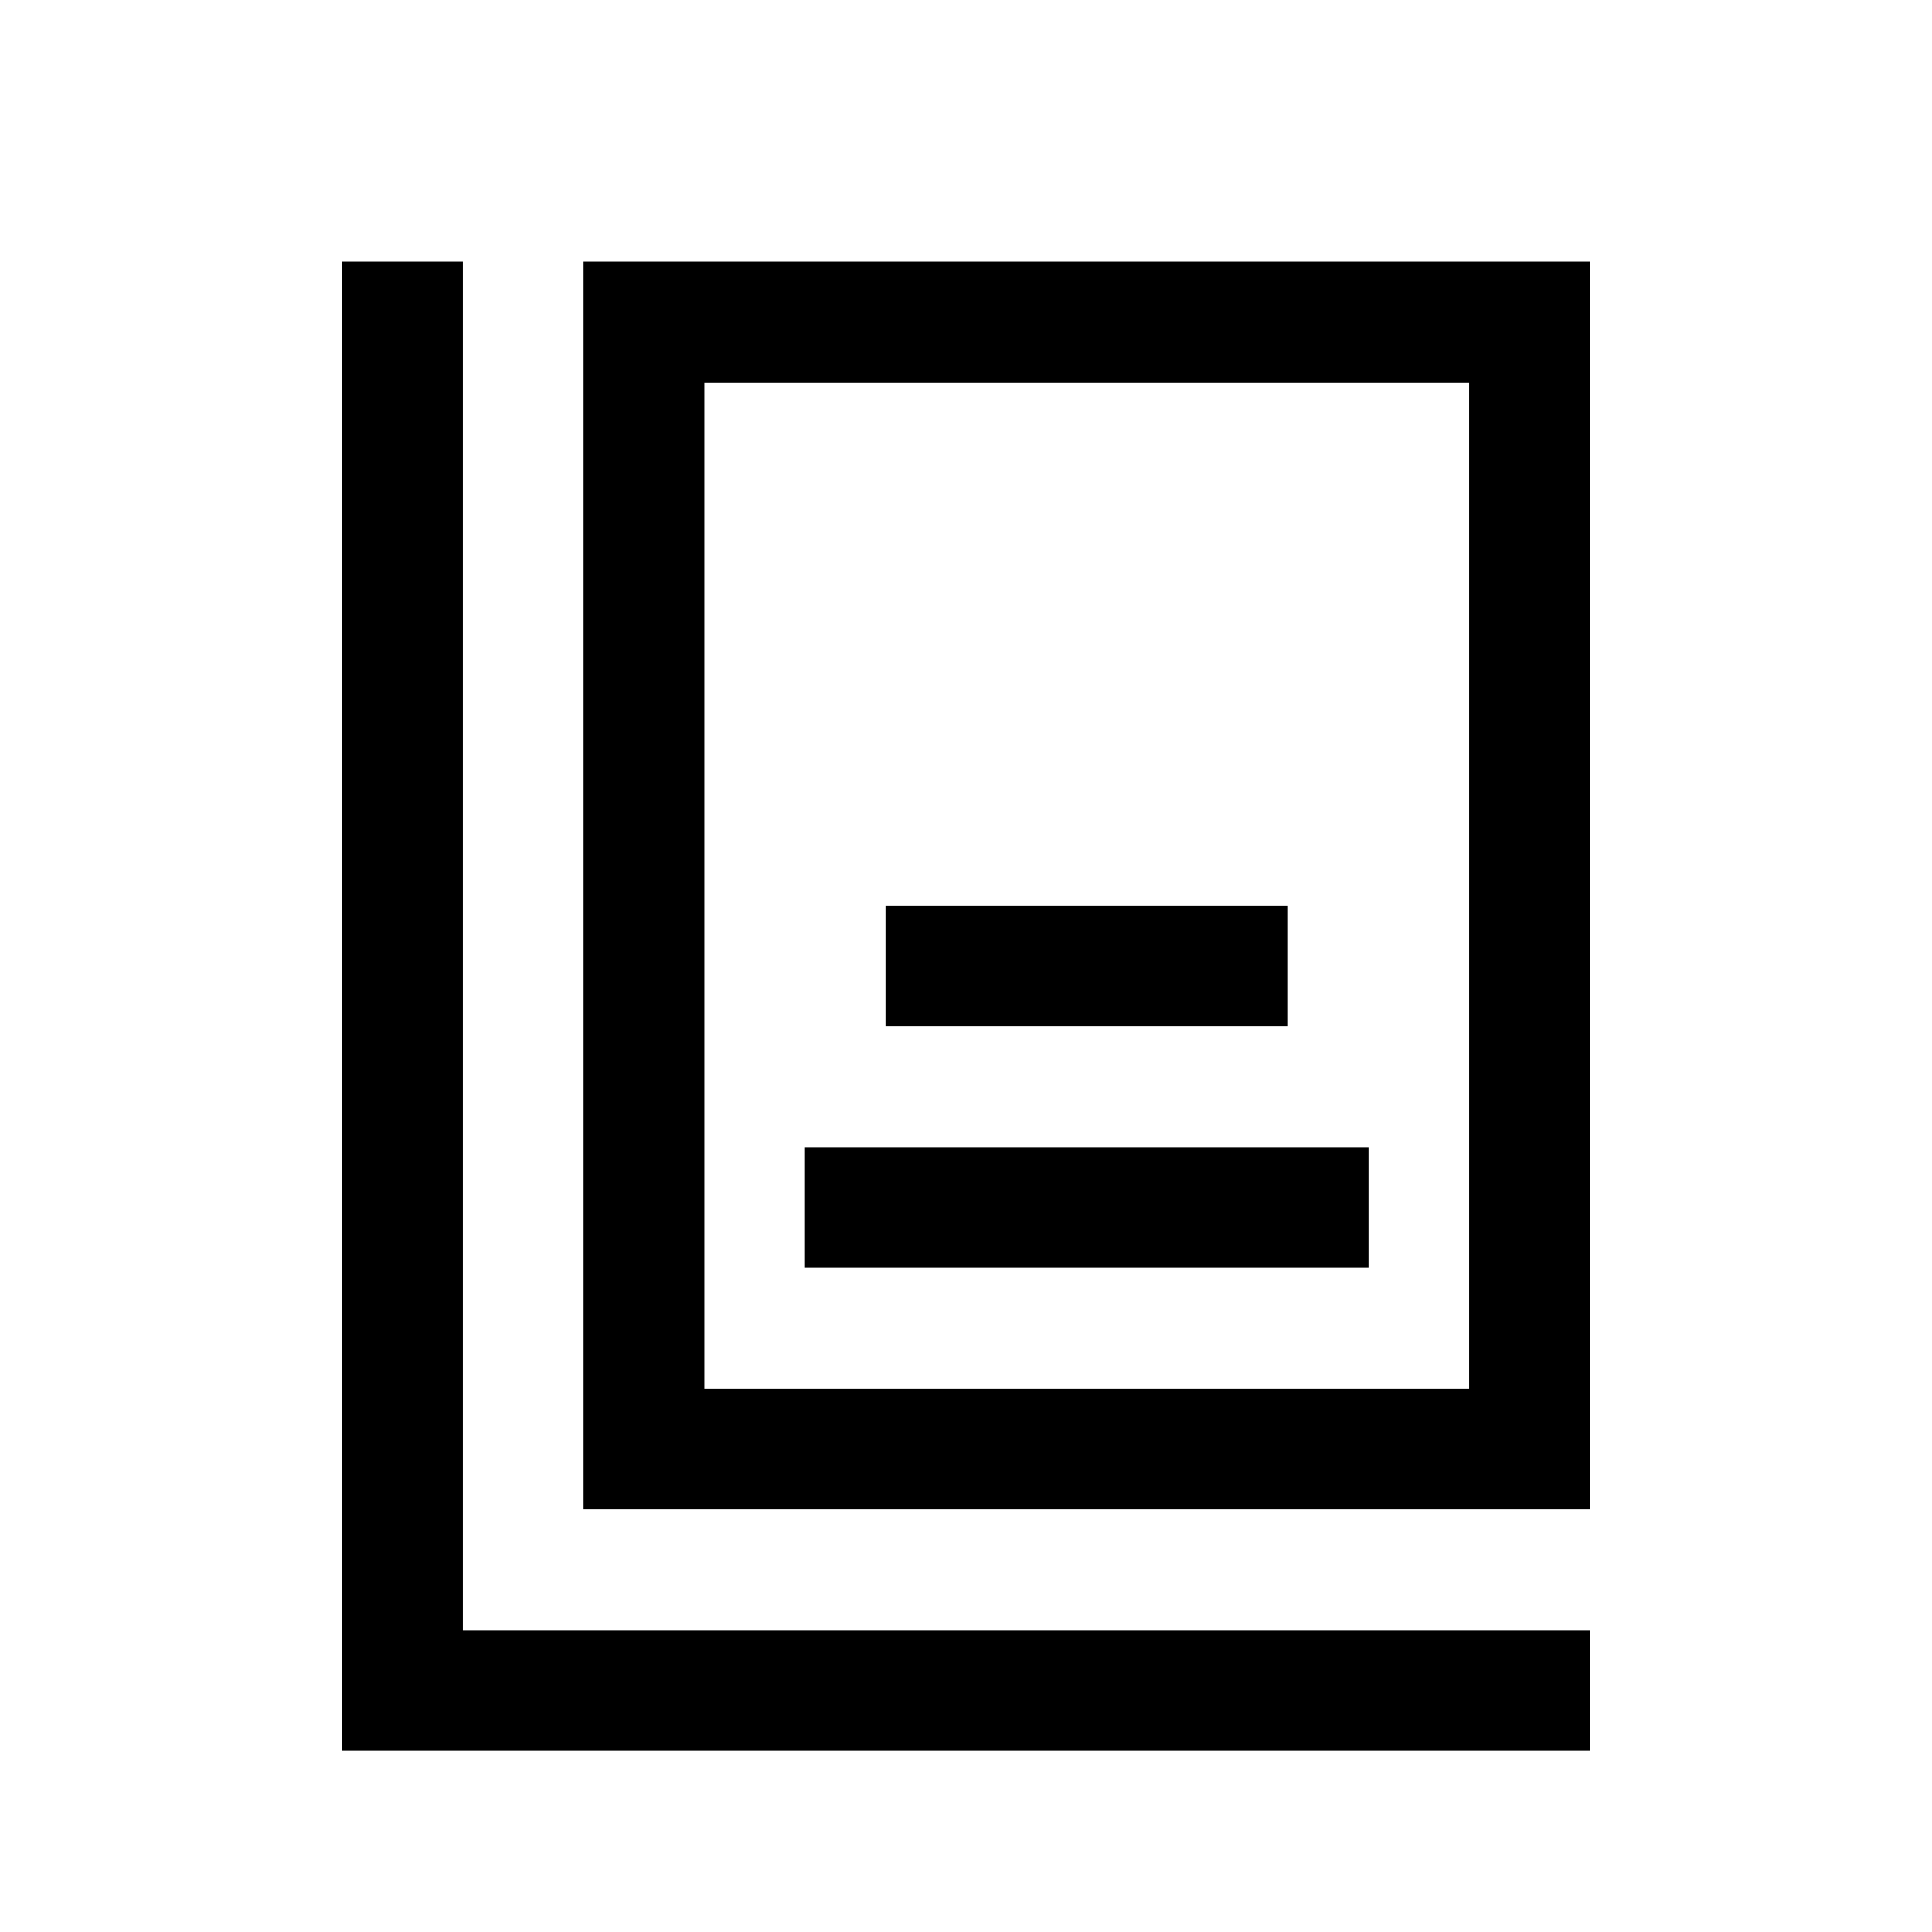 <?xml version="1.0" encoding="UTF-8"?>
<svg width="24px" height="24px" viewBox="0 0 24 24" version="1.1" xmlns="http://www.w3.org/2000/svg" xmlns:xlink="http://www.w3.org/1999/xlink">
    <title>icon-cese-off</title>
    <g id="icon-cese-off" stroke="none" stroke-width="1"  fill-rule="evenodd">
        <path d="M19.75,3.25 L7.25,3.25 L7.25,18.75 L19.75,18.75 L19.75,3.25 Z M18.25,4.75 L18.25,17.25 L8.75,17.25 L8.75,4.75 L18.25,4.75 Z" id="矩形"  fill-rule="nonzero"></path>
        <polygon id="路径-6"  fill-rule="nonzero" points="5.75 3.25 5.75 20.25 19.75 20.25 19.75 21.75 4.25 21.75 4.25 3.25"></polygon>
        <polygon id="路径-7"  fill-rule="nonzero" points="17 14.25 17 15.75 10 15.75 10 14.25"></polygon>
        <polygon id="路径-7"  fill-rule="nonzero" points="16 11.25 16 12.75 11 12.75 11 11.25"></polygon>
    </g>
</svg>